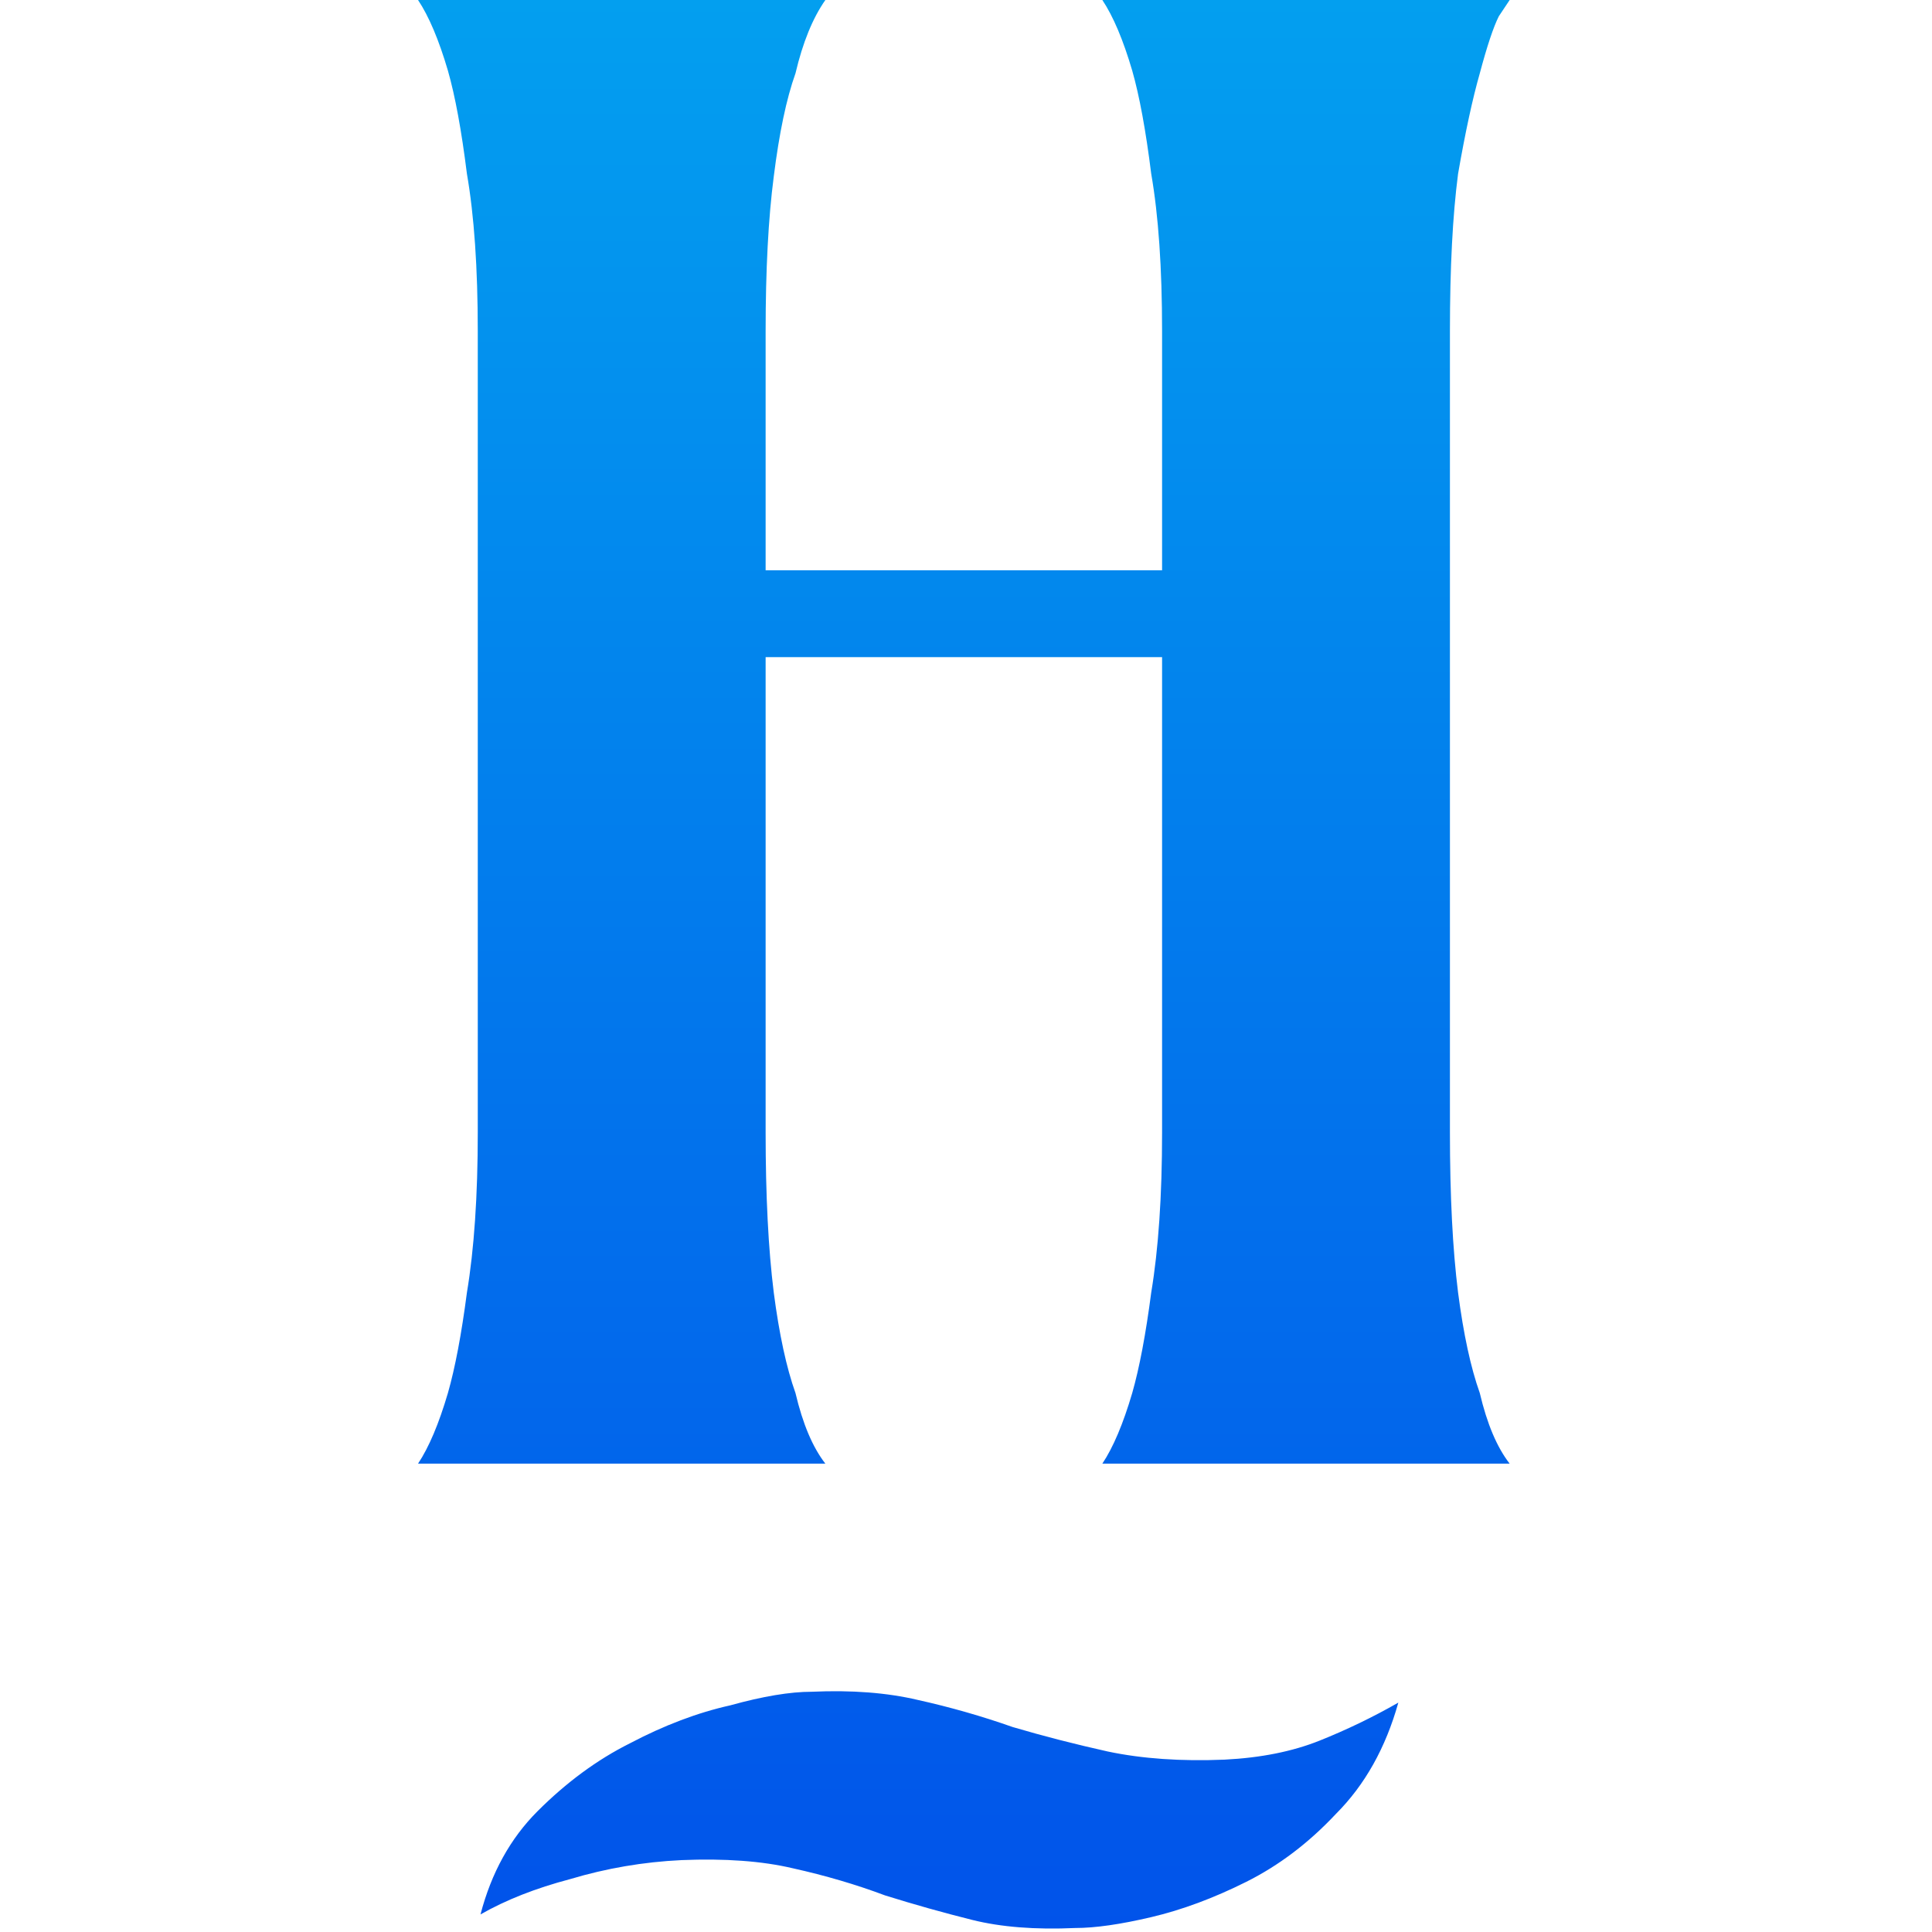 <svg width="342" height="342" viewBox="0 0 342 342" fill="none" xmlns="http://www.w3.org/2000/svg">
<path d="M256.664 200.449C256.664 211.666 257.144 221.119 258.106 228.81C259.067 236.181 260.349 242.11 261.951 246.596C263.233 252.044 264.996 256.21 267.239 259.094H195.135C197.058 256.21 198.82 252.044 200.423 246.596C201.704 242.11 202.826 236.181 203.787 228.81C205.069 221.119 205.71 211.666 205.71 200.449V199.969V116.328H135.529V200.449C135.529 211.666 136.01 221.119 136.971 228.81C137.932 236.181 139.214 242.11 140.816 246.596C142.098 252.044 143.861 256.21 146.104 259.094H74C75.923 256.21 77.685 252.044 79.288 246.596C80.57 242.11 81.691 236.181 82.653 228.81C83.934 221.119 84.575 211.666 84.575 200.449V58.645C84.575 47.428 83.934 38.135 82.653 30.764C81.691 23.073 80.57 16.985 79.288 12.498C77.685 7.05 75.923 2.884 74 0H146.104C143.861 3.205 142.098 7.531 140.816 12.979C139.214 17.465 137.932 23.554 136.971 31.245C136.01 38.616 135.529 47.749 135.529 58.645V100.946H205.71V58.645C205.71 47.428 205.069 38.135 203.787 30.764C202.826 23.073 201.704 16.985 200.423 12.498C198.82 7.05 197.058 2.884 195.135 0H267.239C267.239 0 266.598 0.961 265.316 2.884C264.355 4.807 263.233 8.172 261.951 12.979C260.67 17.465 259.388 23.394 258.106 30.764C257.144 38.135 256.664 47.428 256.664 58.645V199.969V200.449ZM120.627 329.275C113.898 329.596 107.328 330.718 100.919 332.64C94.83 334.243 89.542 336.326 85.056 338.889C86.979 331.519 90.344 325.43 95.15 320.623C100.278 315.496 105.726 311.49 111.494 308.606C117.583 305.401 123.511 303.158 129.28 301.876C135.048 300.274 139.855 299.472 143.701 299.472C150.751 299.152 157 299.633 162.448 300.915C168.216 302.196 173.824 303.799 179.272 305.721C184.72 307.324 190.328 308.766 196.096 310.048C202.185 311.33 209.075 311.81 216.766 311.49C223.175 311.169 228.784 310.048 233.59 308.125C238.397 306.202 243.044 303.959 247.531 301.395C245.287 309.407 241.602 315.976 236.475 321.104C231.668 326.231 226.38 330.237 220.612 333.121C214.843 336.005 209.235 338.088 203.787 339.37C198.34 340.652 193.853 341.293 190.328 341.293C183.278 341.613 177.189 341.133 172.062 339.851C166.934 338.569 161.807 337.127 156.679 335.525C151.552 333.602 146.104 331.999 140.336 330.718C134.888 329.436 128.318 328.955 120.627 329.275Z" fill="url(#paint0_linear_2_92)"/>
<defs>
<linearGradient id="paint0_linear_2_92" x1="170.62" y1="0" x2="170.62" y2="341.389" gradientUnits="userSpaceOnUse">
<stop stop-color="#039FEF"/>
<stop offset="1" stop-color="#0153EA"/>
</linearGradient>
</defs>
</svg>
